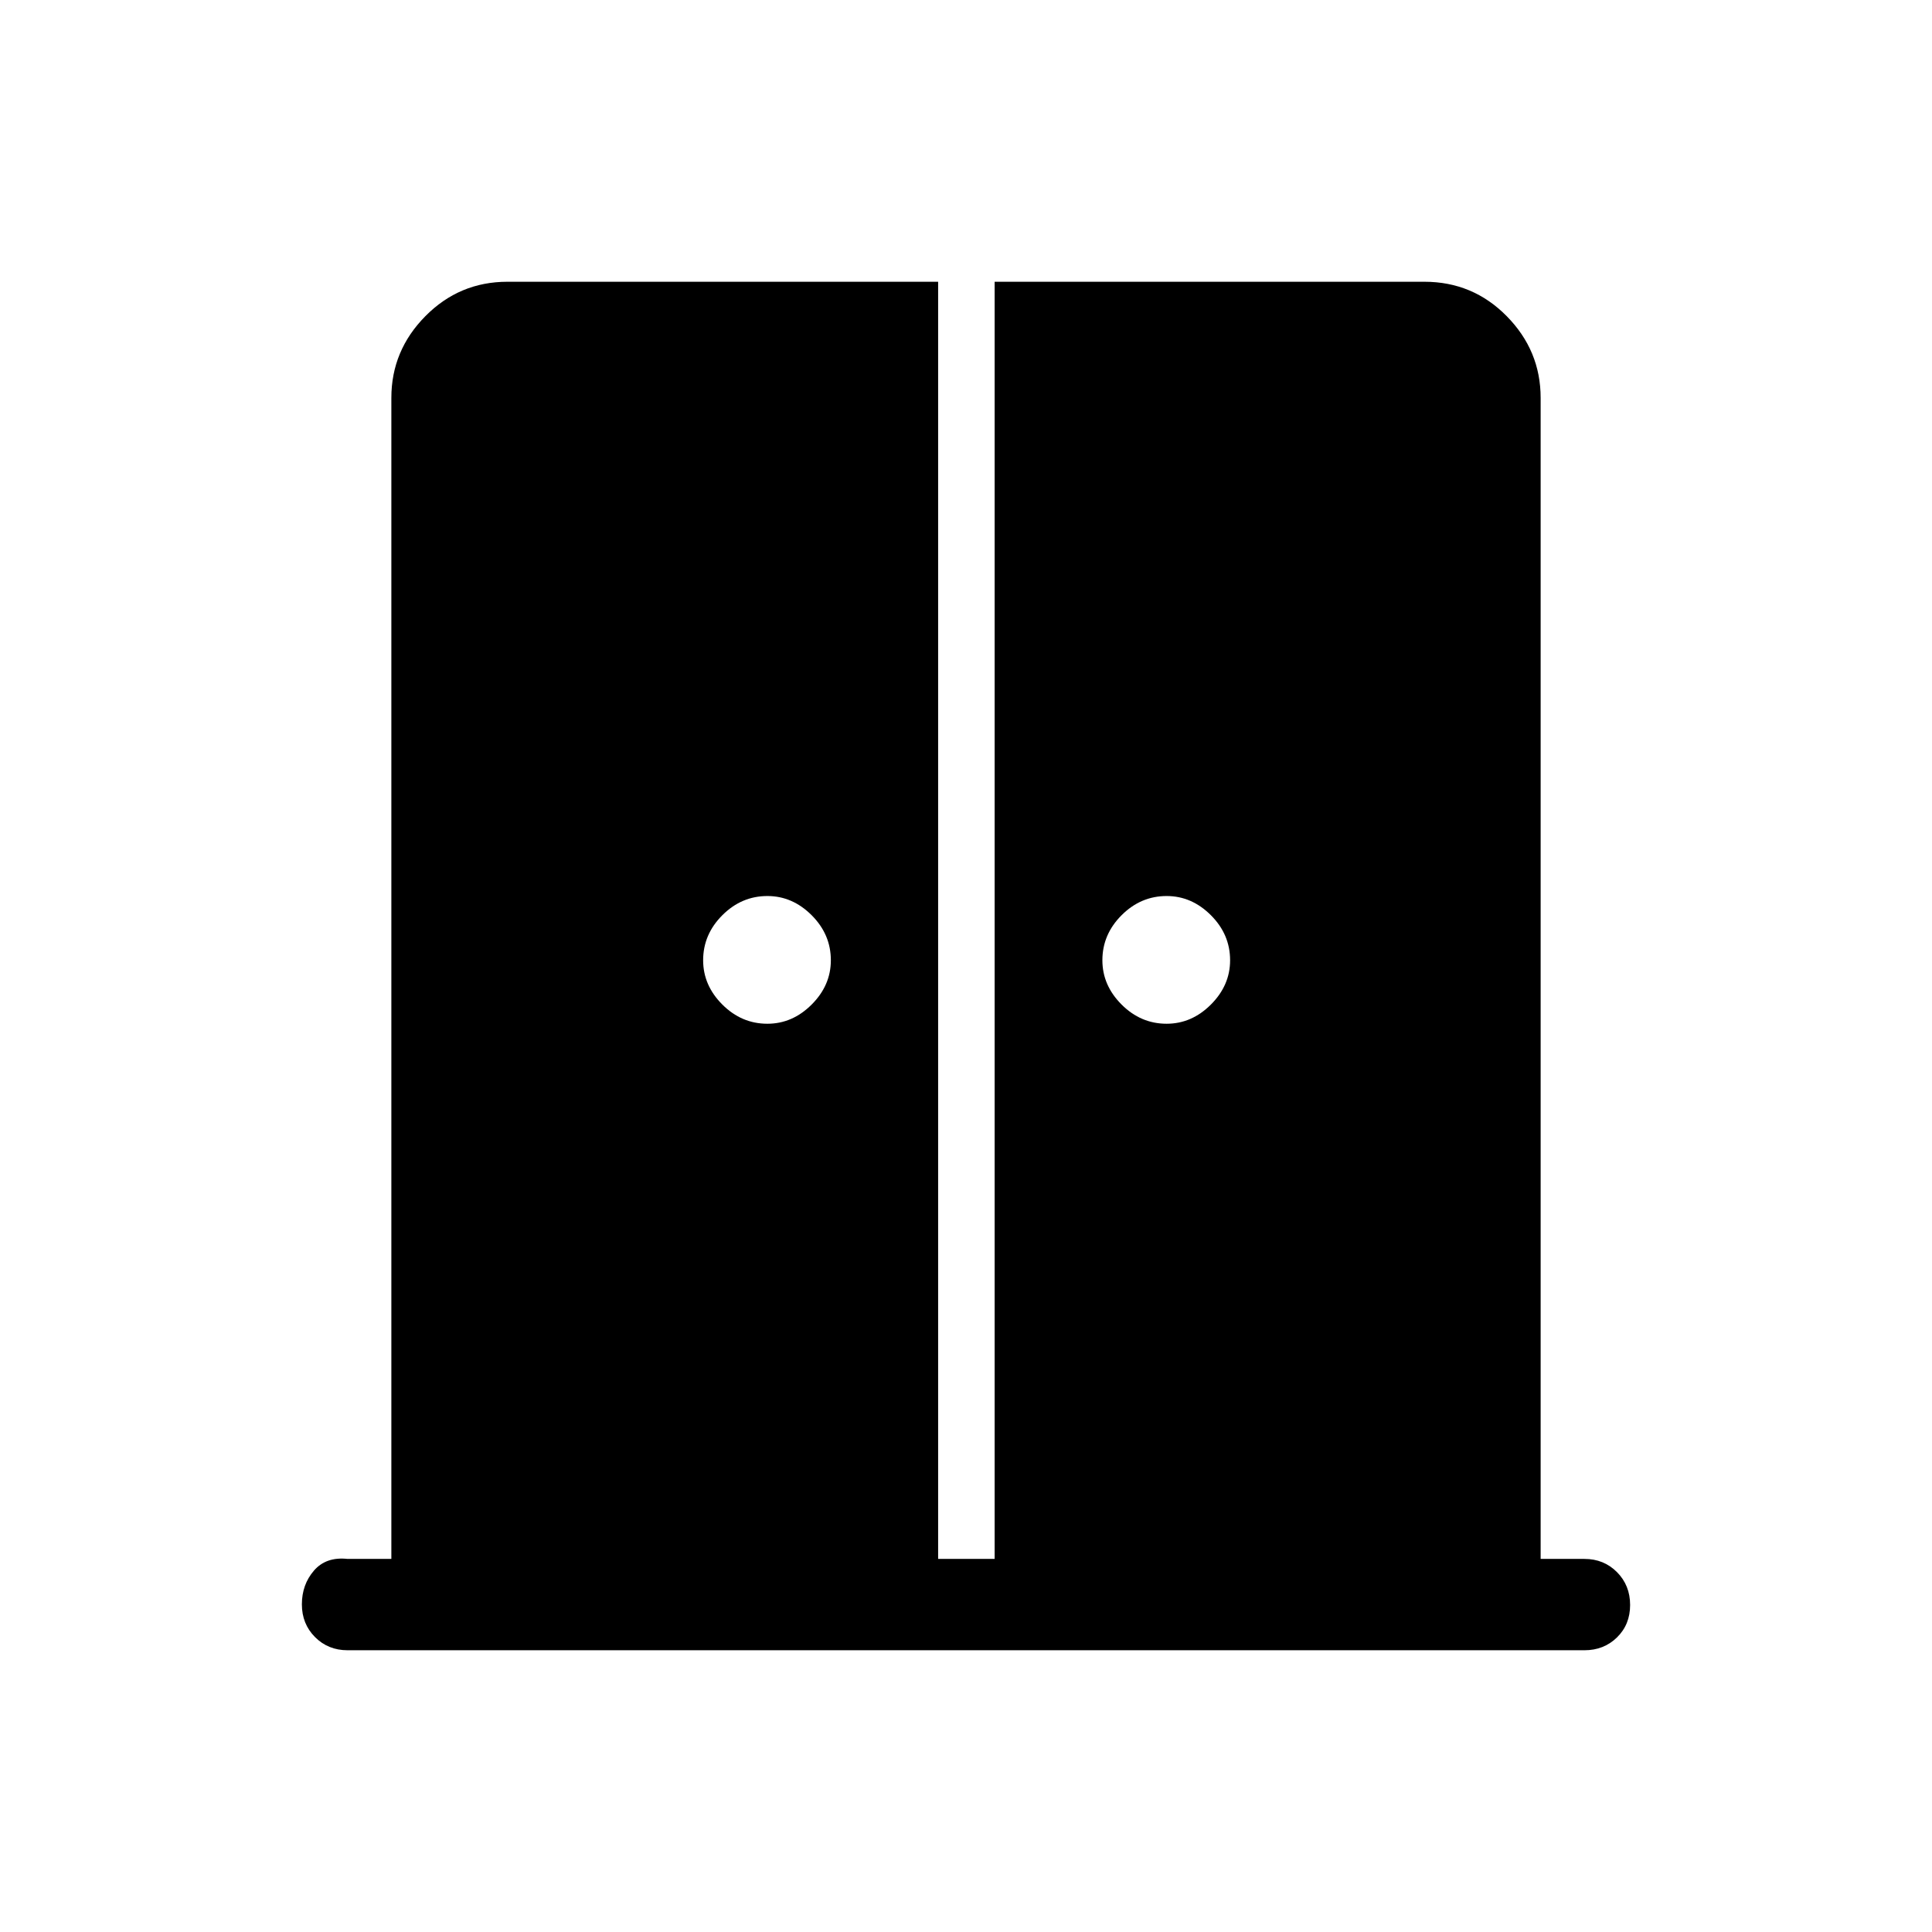 <svg xmlns="http://www.w3.org/2000/svg" height="48" viewBox="0 -960 960 960" width="48"><path d="M381.309-451.308q12.461 0 21.999-9.538 9.539-9.539 9.539-22 0-12.846-9.539-22.385-9.538-9.538-21.999-9.538-12.846 0-22.385 9.538-9.538 9.539-9.538 22.385 0 12.461 9.538 22 9.539 9.538 22.385 9.538Zm198.382 0q12.462 0 22-9.538 9.539-9.539 9.539-22 0-12.846-9.539-22.385-9.538-9.538-22-9.538-12.846 0-22.384 9.538-9.538 9.539-9.538 22.385 0 12.461 9.538 22 9.538 9.538 22.384 9.538ZM172.694-140.001q-9.654 0-16.173-6.551-6.519-6.551-6.519-16.251 0-9.813 6-16.775 6-6.961 16.692-5.807h21.77v-576.921q0-23.5 16.903-40.596 16.904-17.097 40.789-17.097h213.998v634.614h28.077v-634.614h213.546q24.048 0 40.904 17.097 16.855 17.096 16.855 40.596v576.921h21.77q9.654 0 16.173 6.573 6.519 6.574 6.519 16.308t-6.519 16.118q-6.519 6.385-16.173 6.385H172.694Z"/></svg>